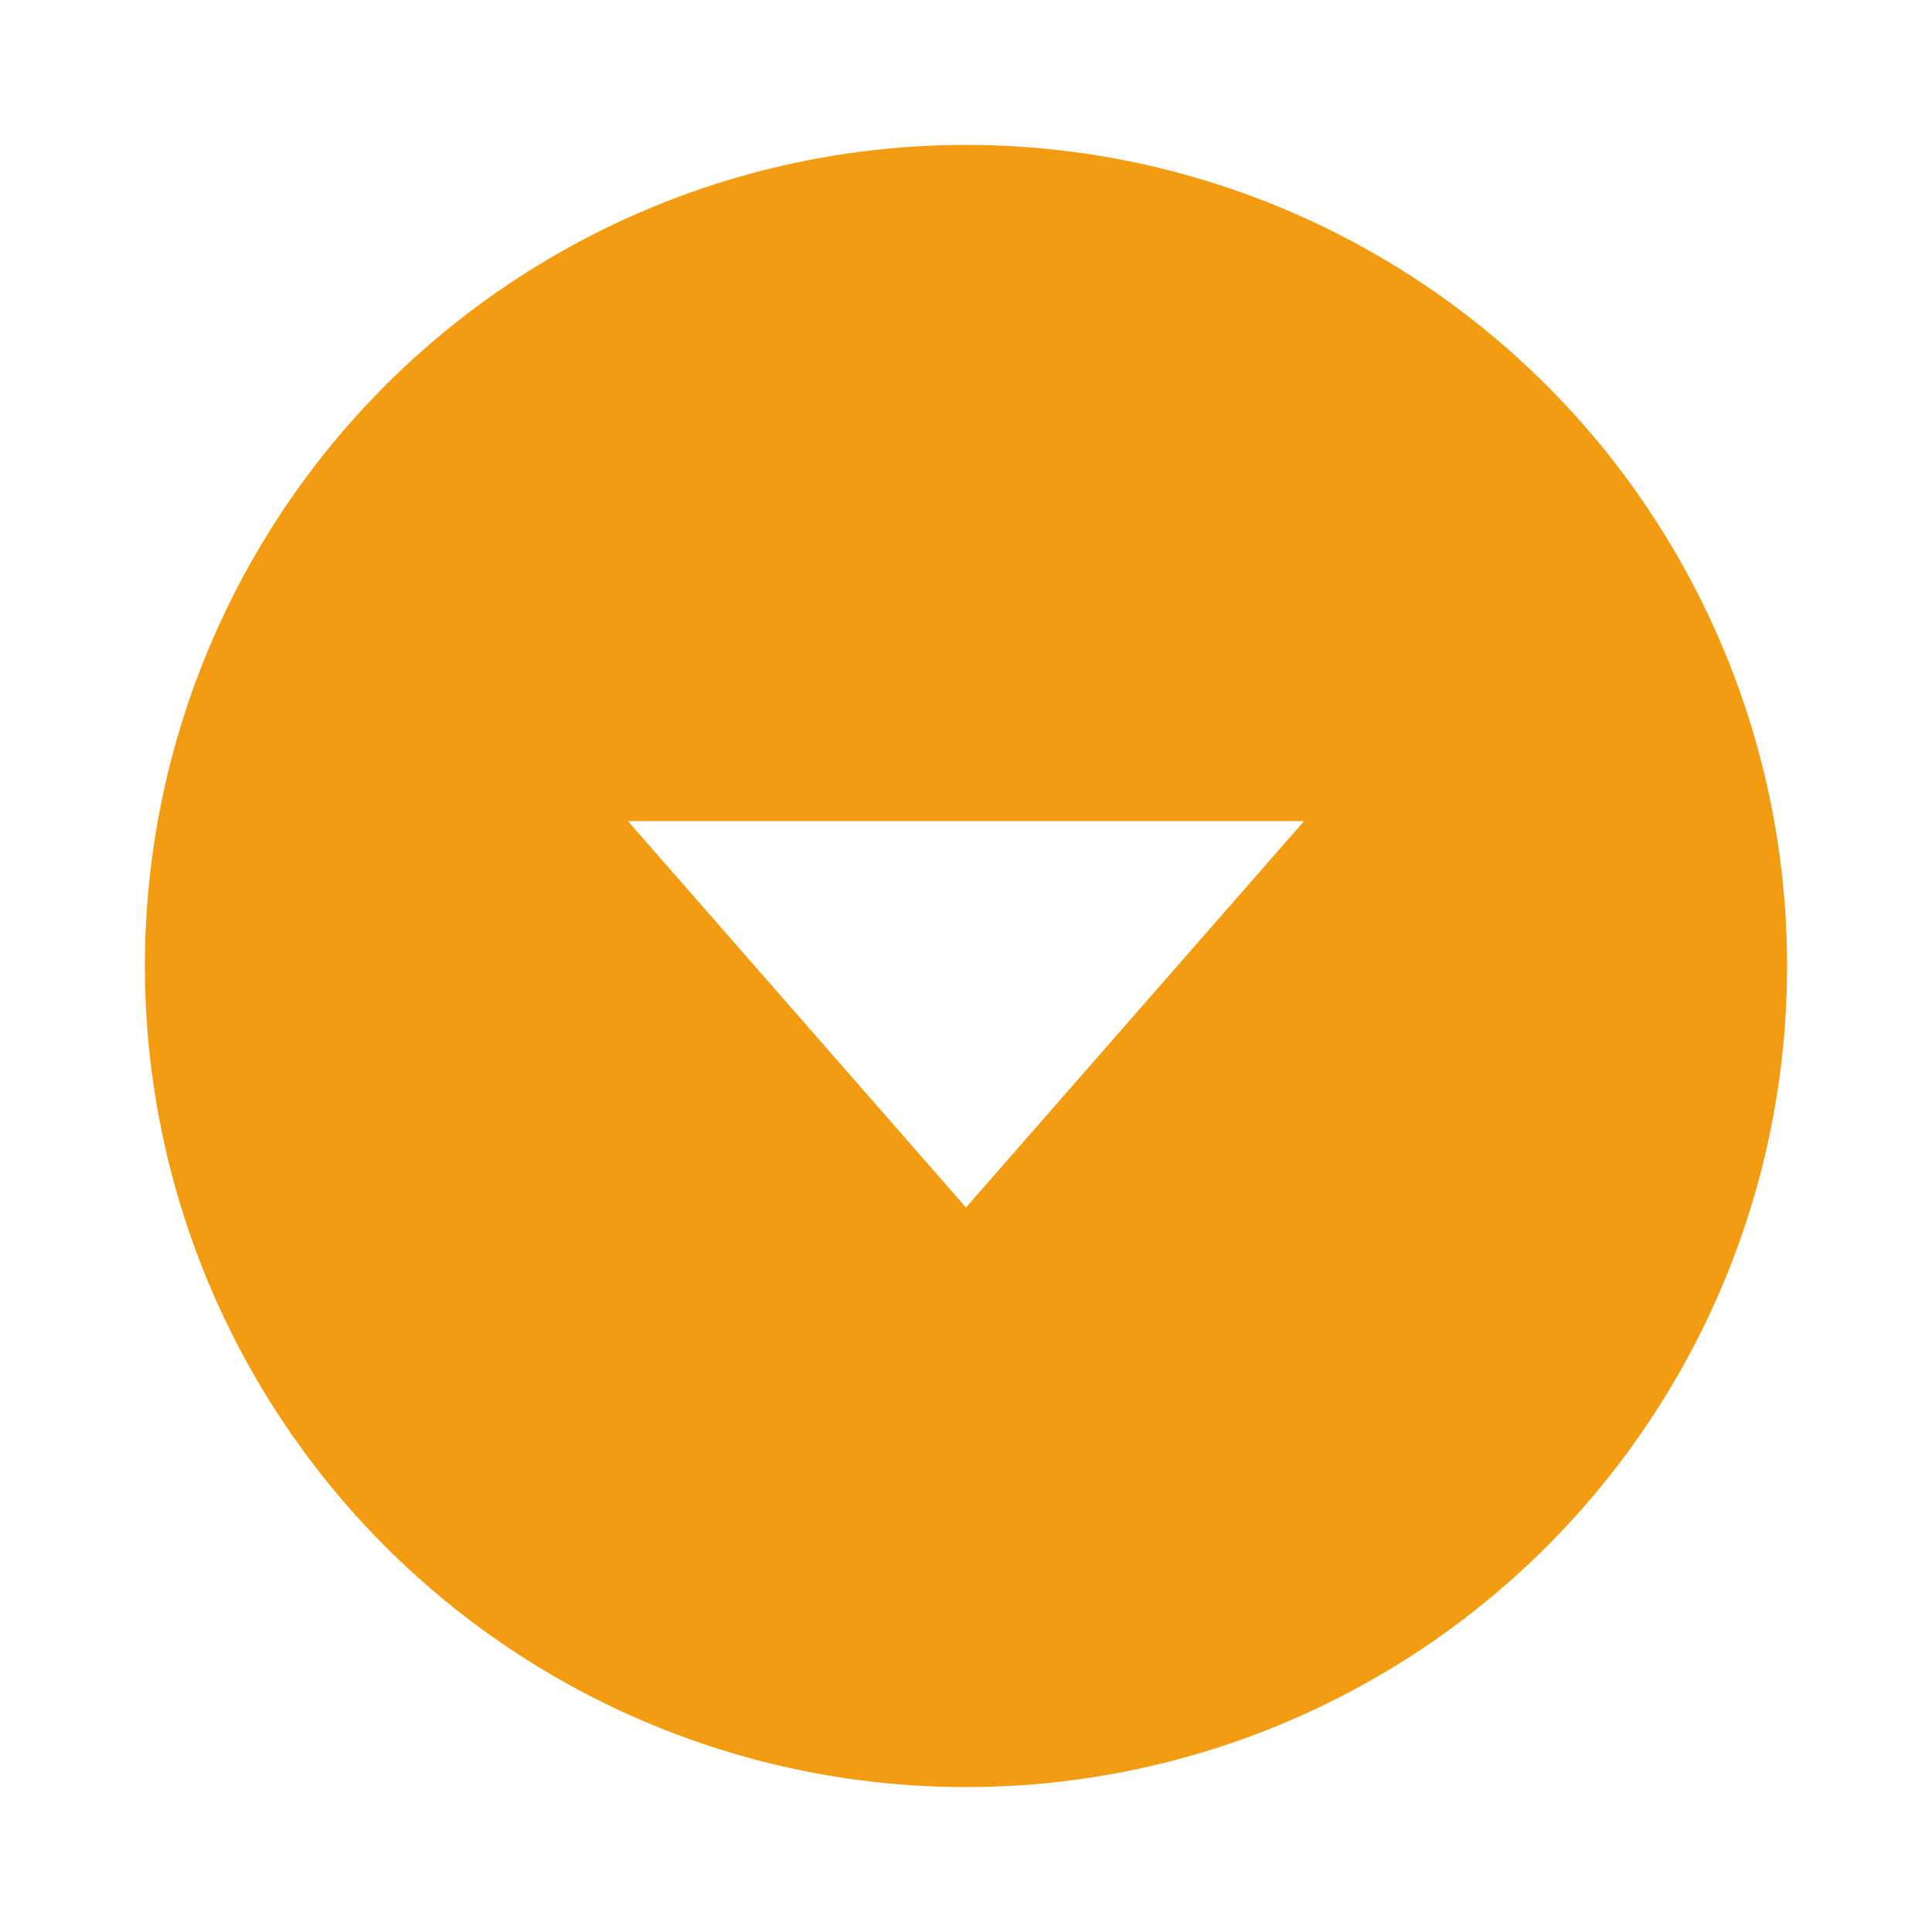 <svg xmlns="http://www.w3.org/2000/svg" xmlns:xlink="http://www.w3.org/1999/xlink" width="40" height="40" viewBox="0 0 40 40">
  <defs>
    <filter id="Ellipse_11" x="0" y="0" width="40" height="40" filterUnits="userSpaceOnUse">
      <feOffset input="SourceAlpha"/>
      <feGaussianBlur stdDeviation="1" result="blur"/>
      <feFlood flood-opacity="0.341"/>
      <feComposite operator="in" in2="blur"/>
      <feComposite in="SourceGraphic"/>
    </filter>
  </defs>
  <g id="Group_40" data-name="Group 40" transform="translate(-1730 -444)">
    <g transform="matrix(1, 0, 0, 1, 1730, 444)" filter="url(#Ellipse_11)">
      <circle id="Ellipse_11-2" data-name="Ellipse 11" cx="17" cy="17" r="17" transform="translate(3 3)" fill="#f39c12"/>
    </g>
    <path id="Polygon_12" data-name="Polygon 12" d="M7,0l7,8H0Z" transform="translate(1757 469) rotate(180)" fill="#fff"/>
  </g>
</svg>
